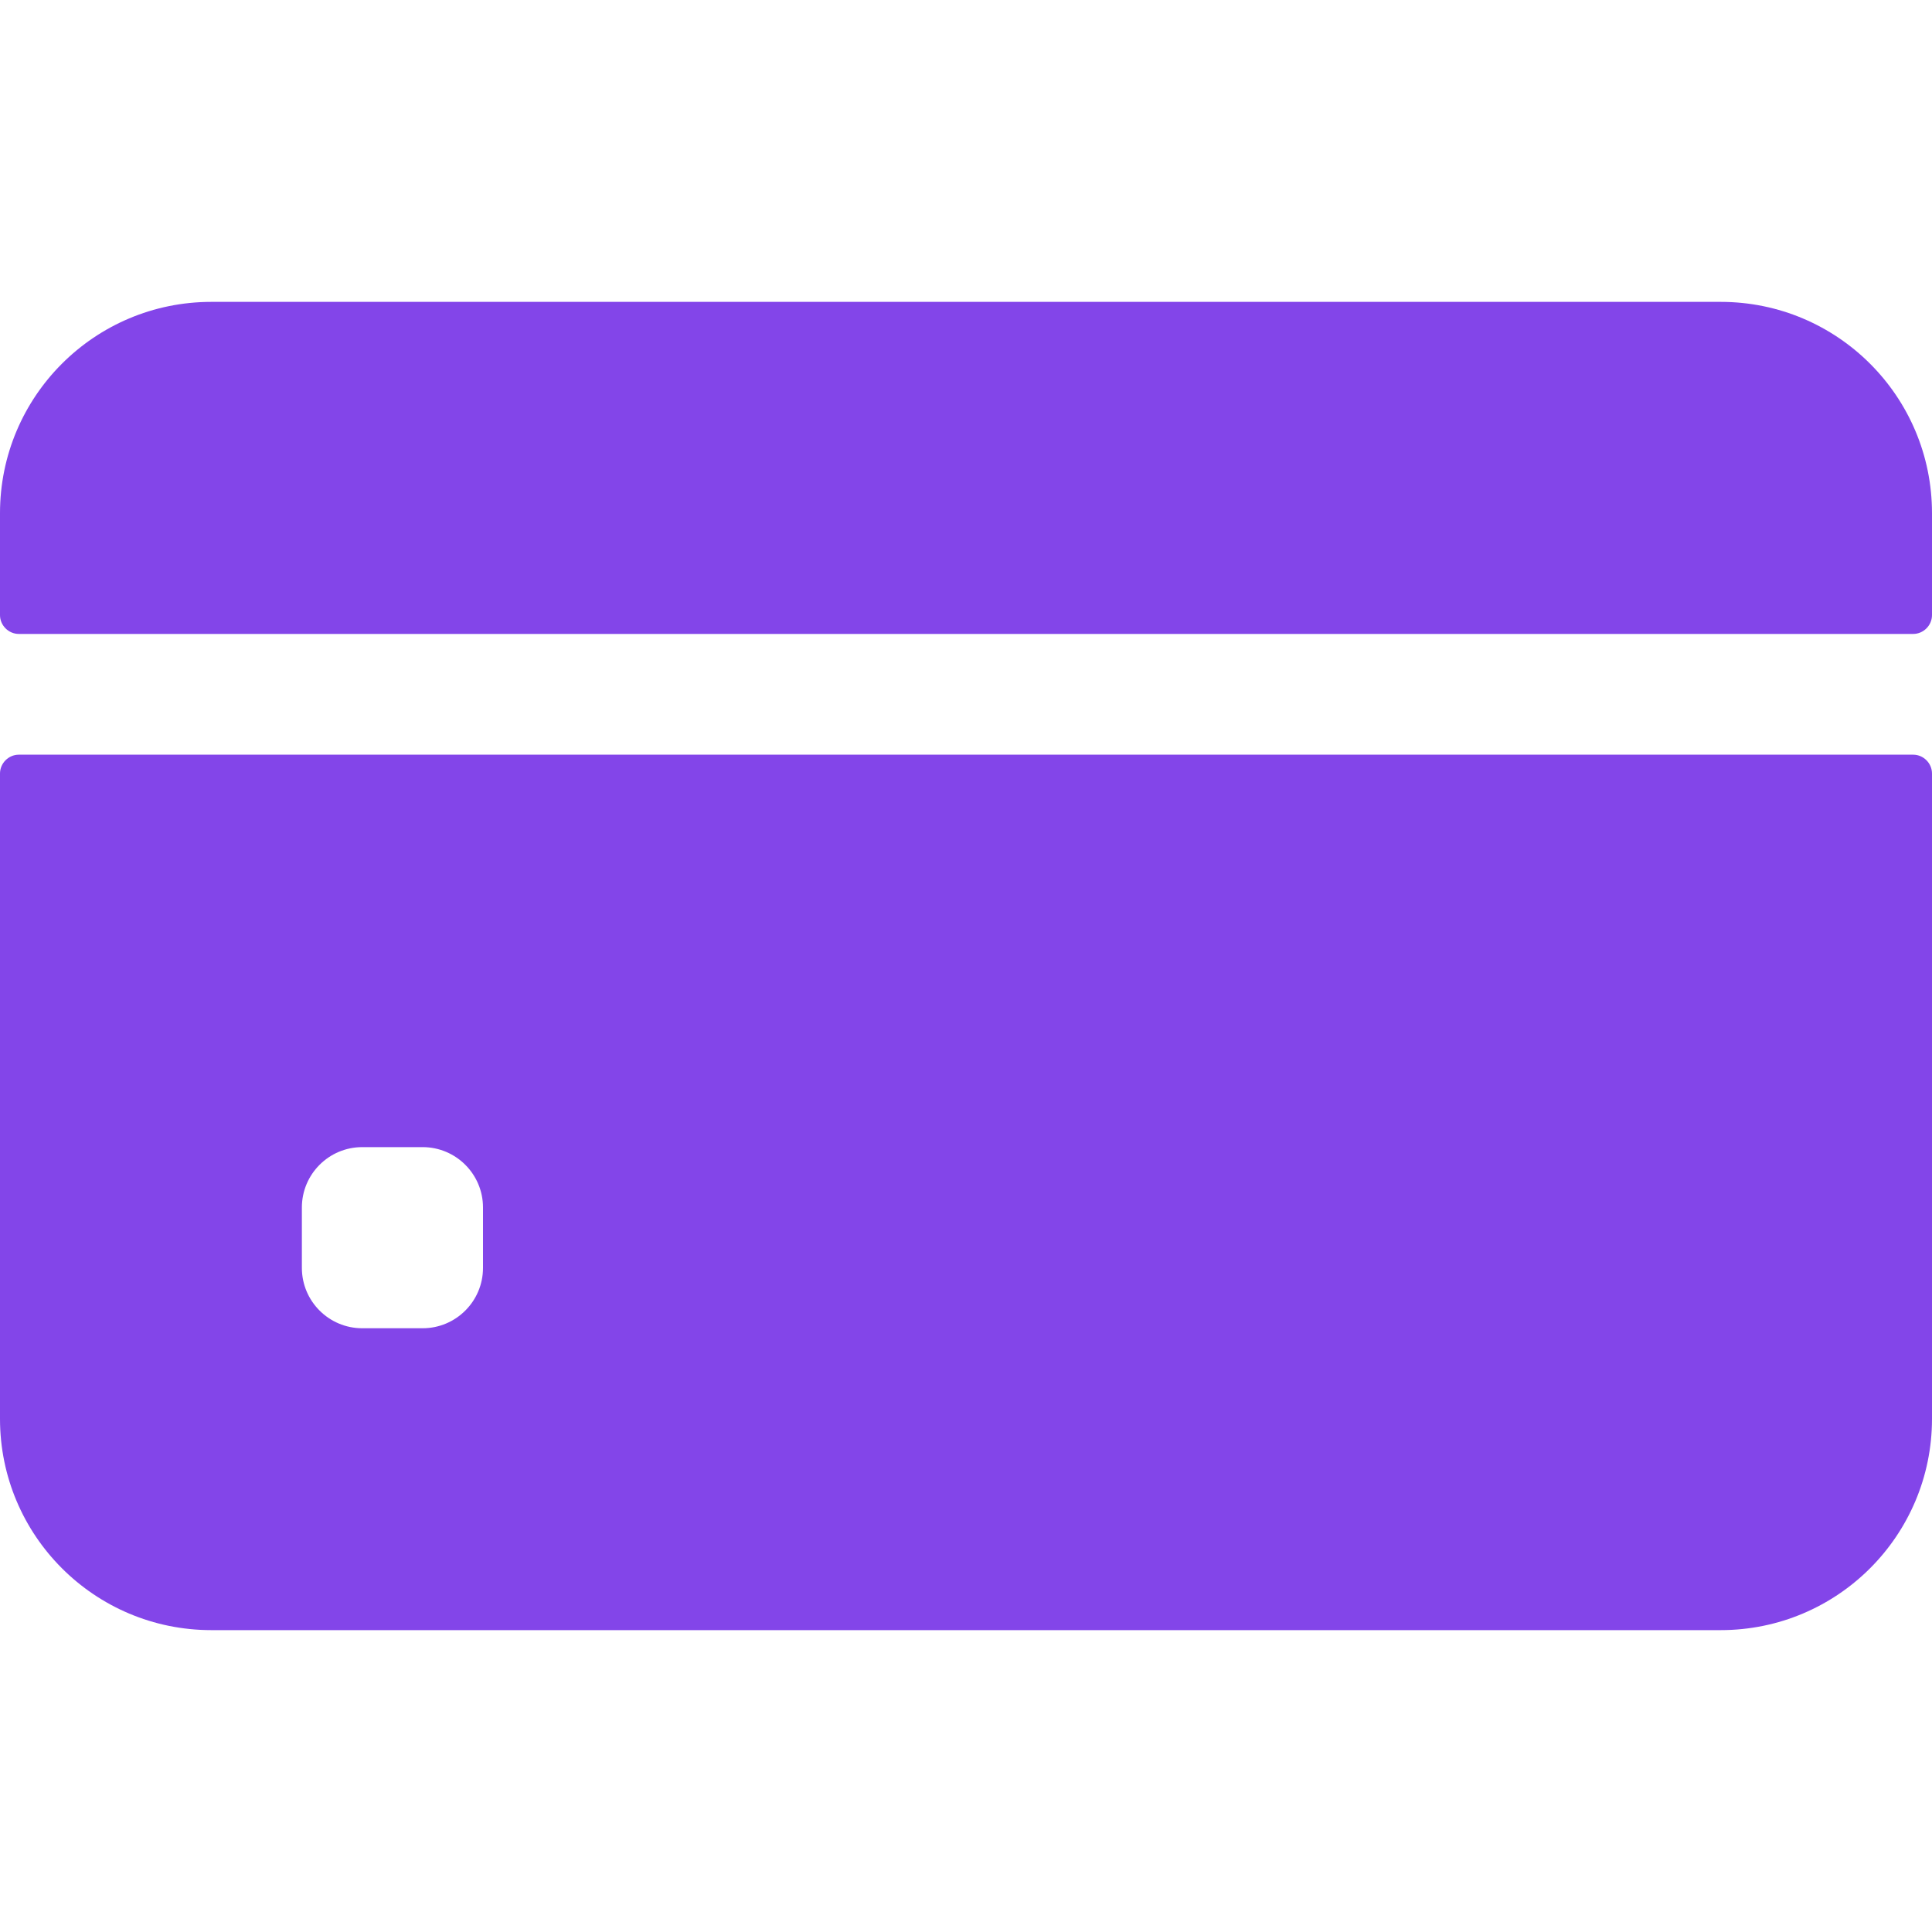 <svg width="24" height="24" viewBox="0 0 24 24" fill="none" xmlns="http://www.w3.org/2000/svg">
<path d="M24 7.641V6.375C24 4.925 22.825 3.75 21.375 3.75H2.625C1.175 3.75 0 4.925 0 6.375V7.641C0 7.703 0.025 7.762 0.069 7.806C0.113 7.85 0.172 7.875 0.234 7.875H23.766C23.828 7.875 23.887 7.85 23.931 7.806C23.975 7.762 24 7.703 24 7.641ZM0 9.609V17.625C0 19.075 1.175 20.25 2.625 20.25H21.375C22.825 20.25 24 19.075 24 17.625V9.609C24 9.547 23.975 9.488 23.931 9.444C23.887 9.4 23.828 9.375 23.766 9.375H0.234C0.172 9.375 0.113 9.4 0.069 9.444C0.025 9.488 0 9.547 0 9.609ZM6 15.75C6 16.164 5.664 16.5 5.25 16.5H4.5C4.086 16.5 3.75 16.164 3.75 15.75V15C3.75 14.586 4.086 14.25 4.5 14.25H5.25C5.664 14.25 6 14.586 6 15V15.75Z" fill="#8345E9"/>
</svg>
